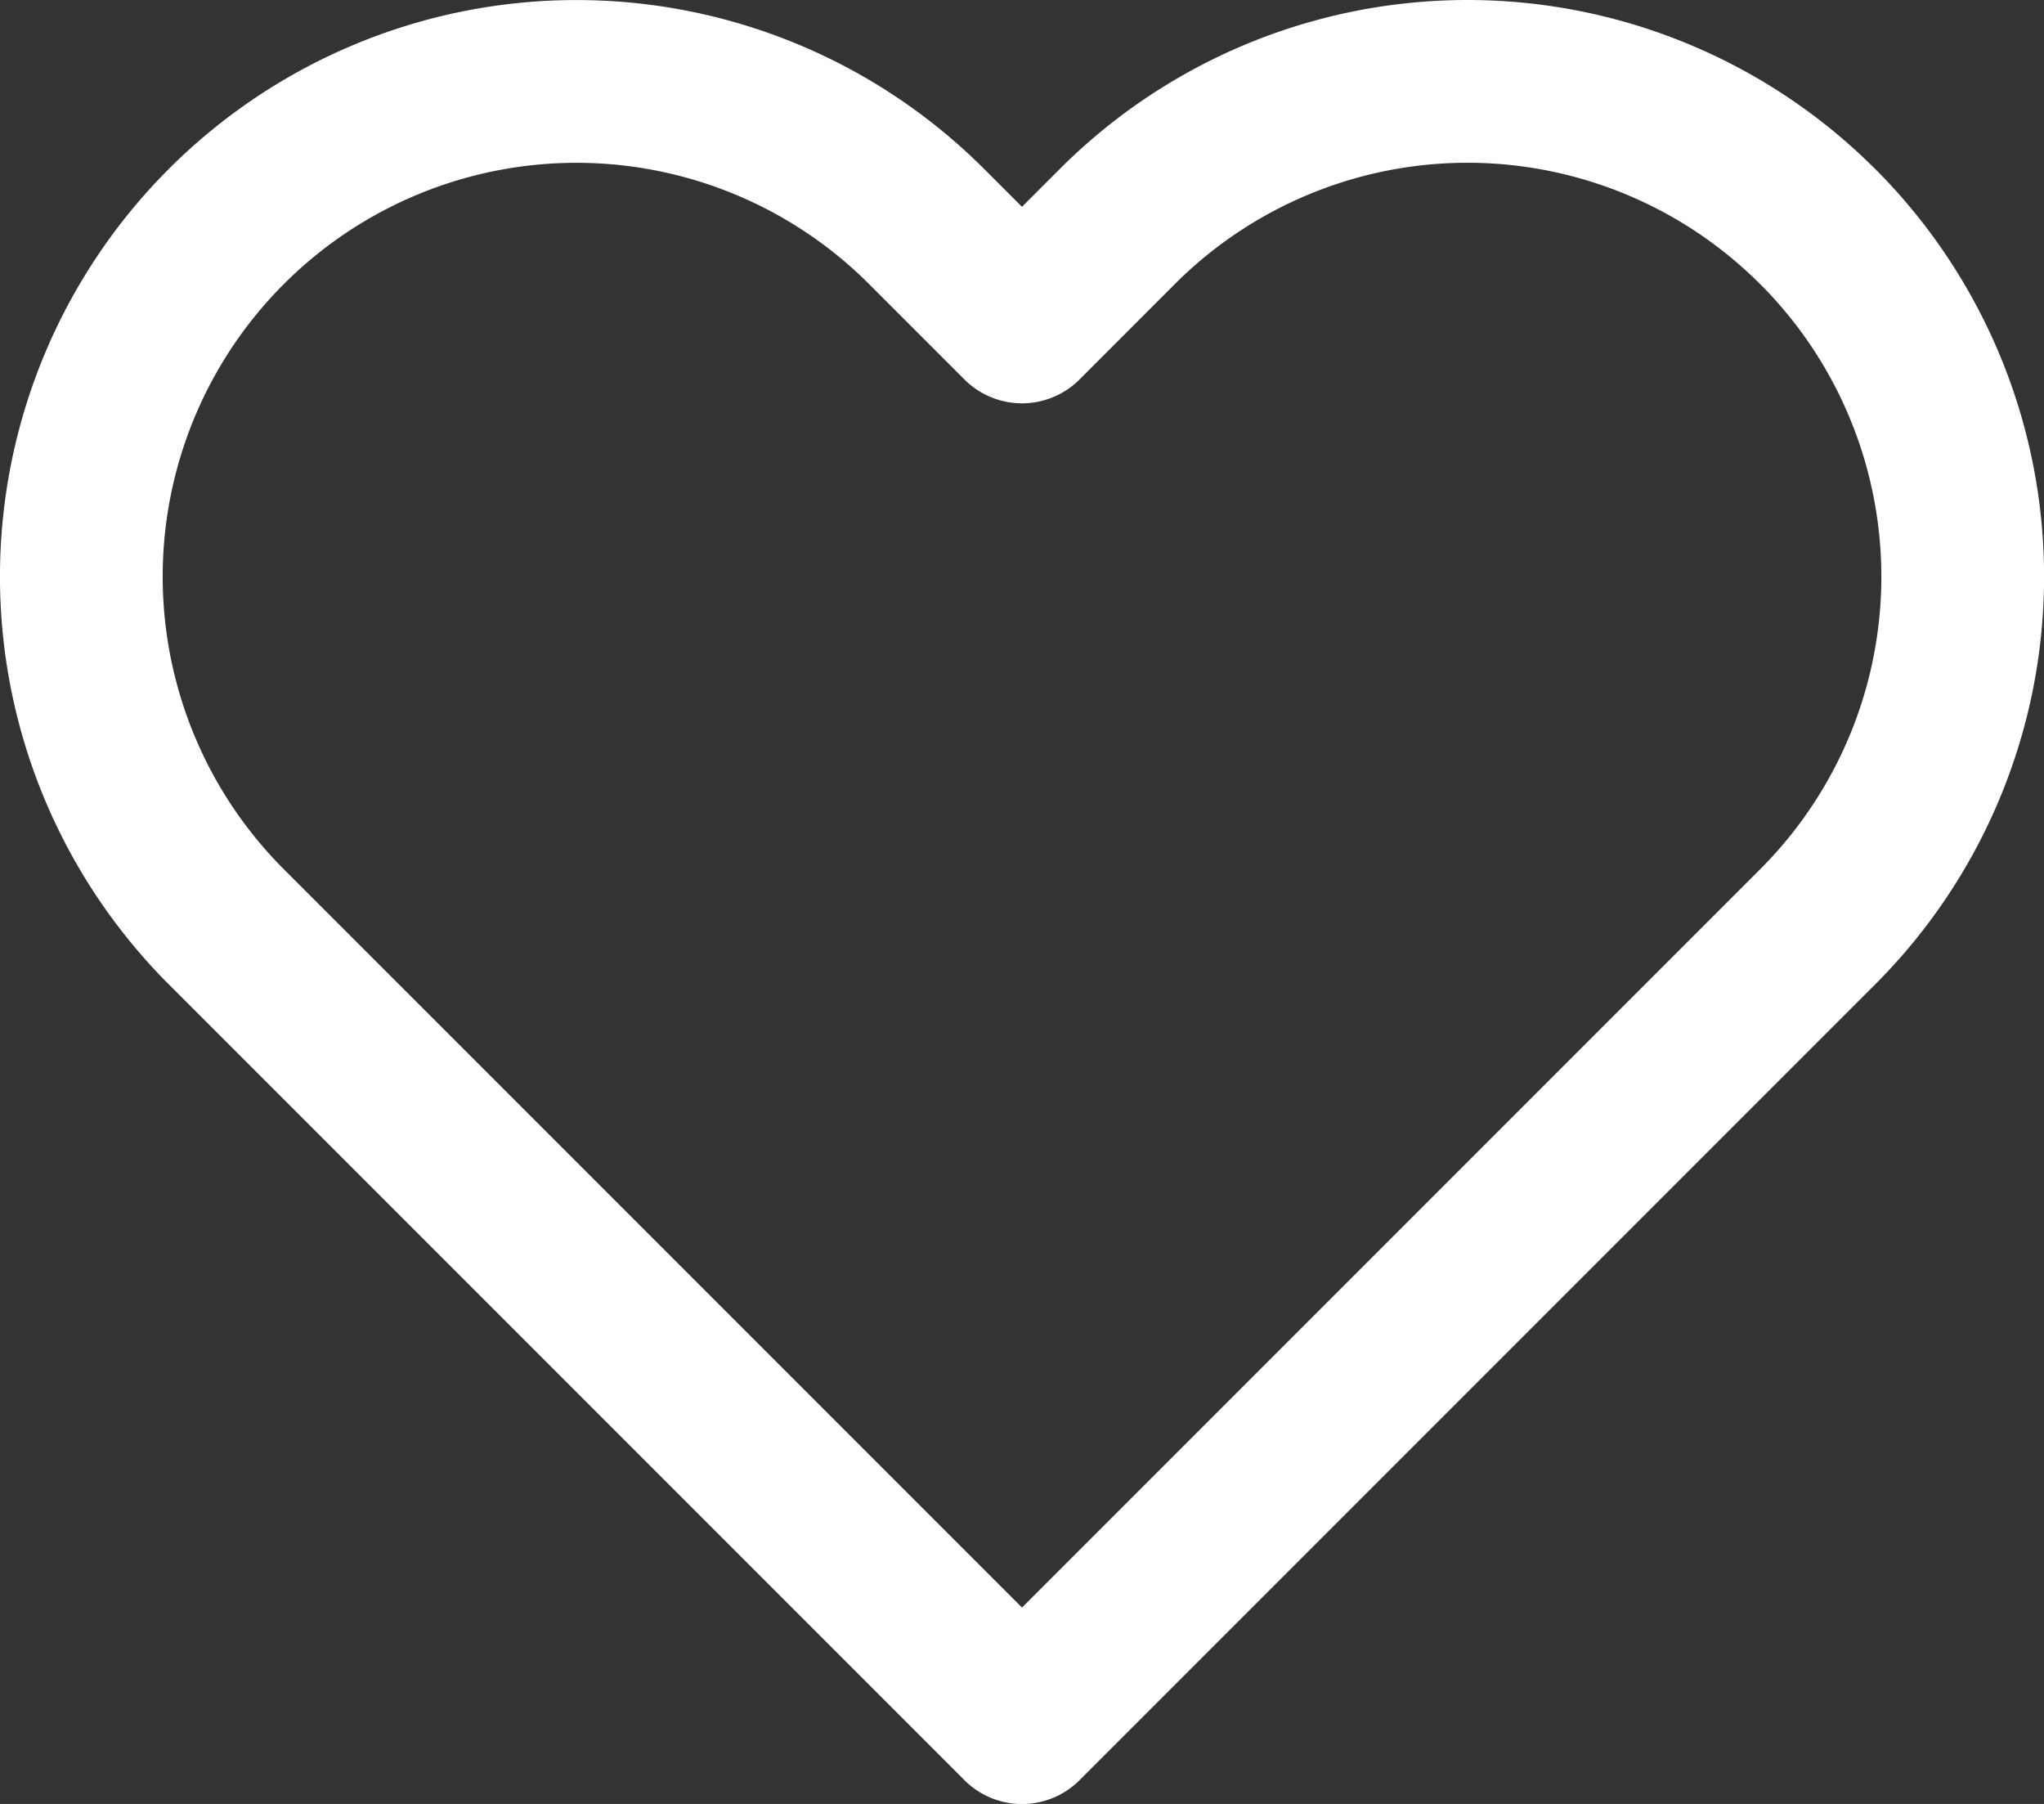 <svg xmlns="http://www.w3.org/2000/svg" width="25.122" height="22.167" viewBox="0 0 25.122 22.167">
  <rect x="0" y="0" width="25.122" height="22.167" fill="#333333" stroke="none"/>
  <g id="heat2" transform="translate(1 1)">
    <path id="Icon_feather-heart" data-name="Icon feather-heart" d="M23.662,6.28a6.084,6.084,0,0,0-8.606,0L13.884,7.453,12.711,6.28a6.085,6.085,0,1,0-8.606,8.606l1.173,1.173,8.606,8.606,8.606-8.606,1.173-1.173a6.084,6.084,0,0,0,0-8.606Z" transform="translate(-2.323 -4.497)" fill="none" stroke="#fff" stroke-linecap="round" stroke-linejoin="round" stroke-width="2"/>
  </g>
</svg>
